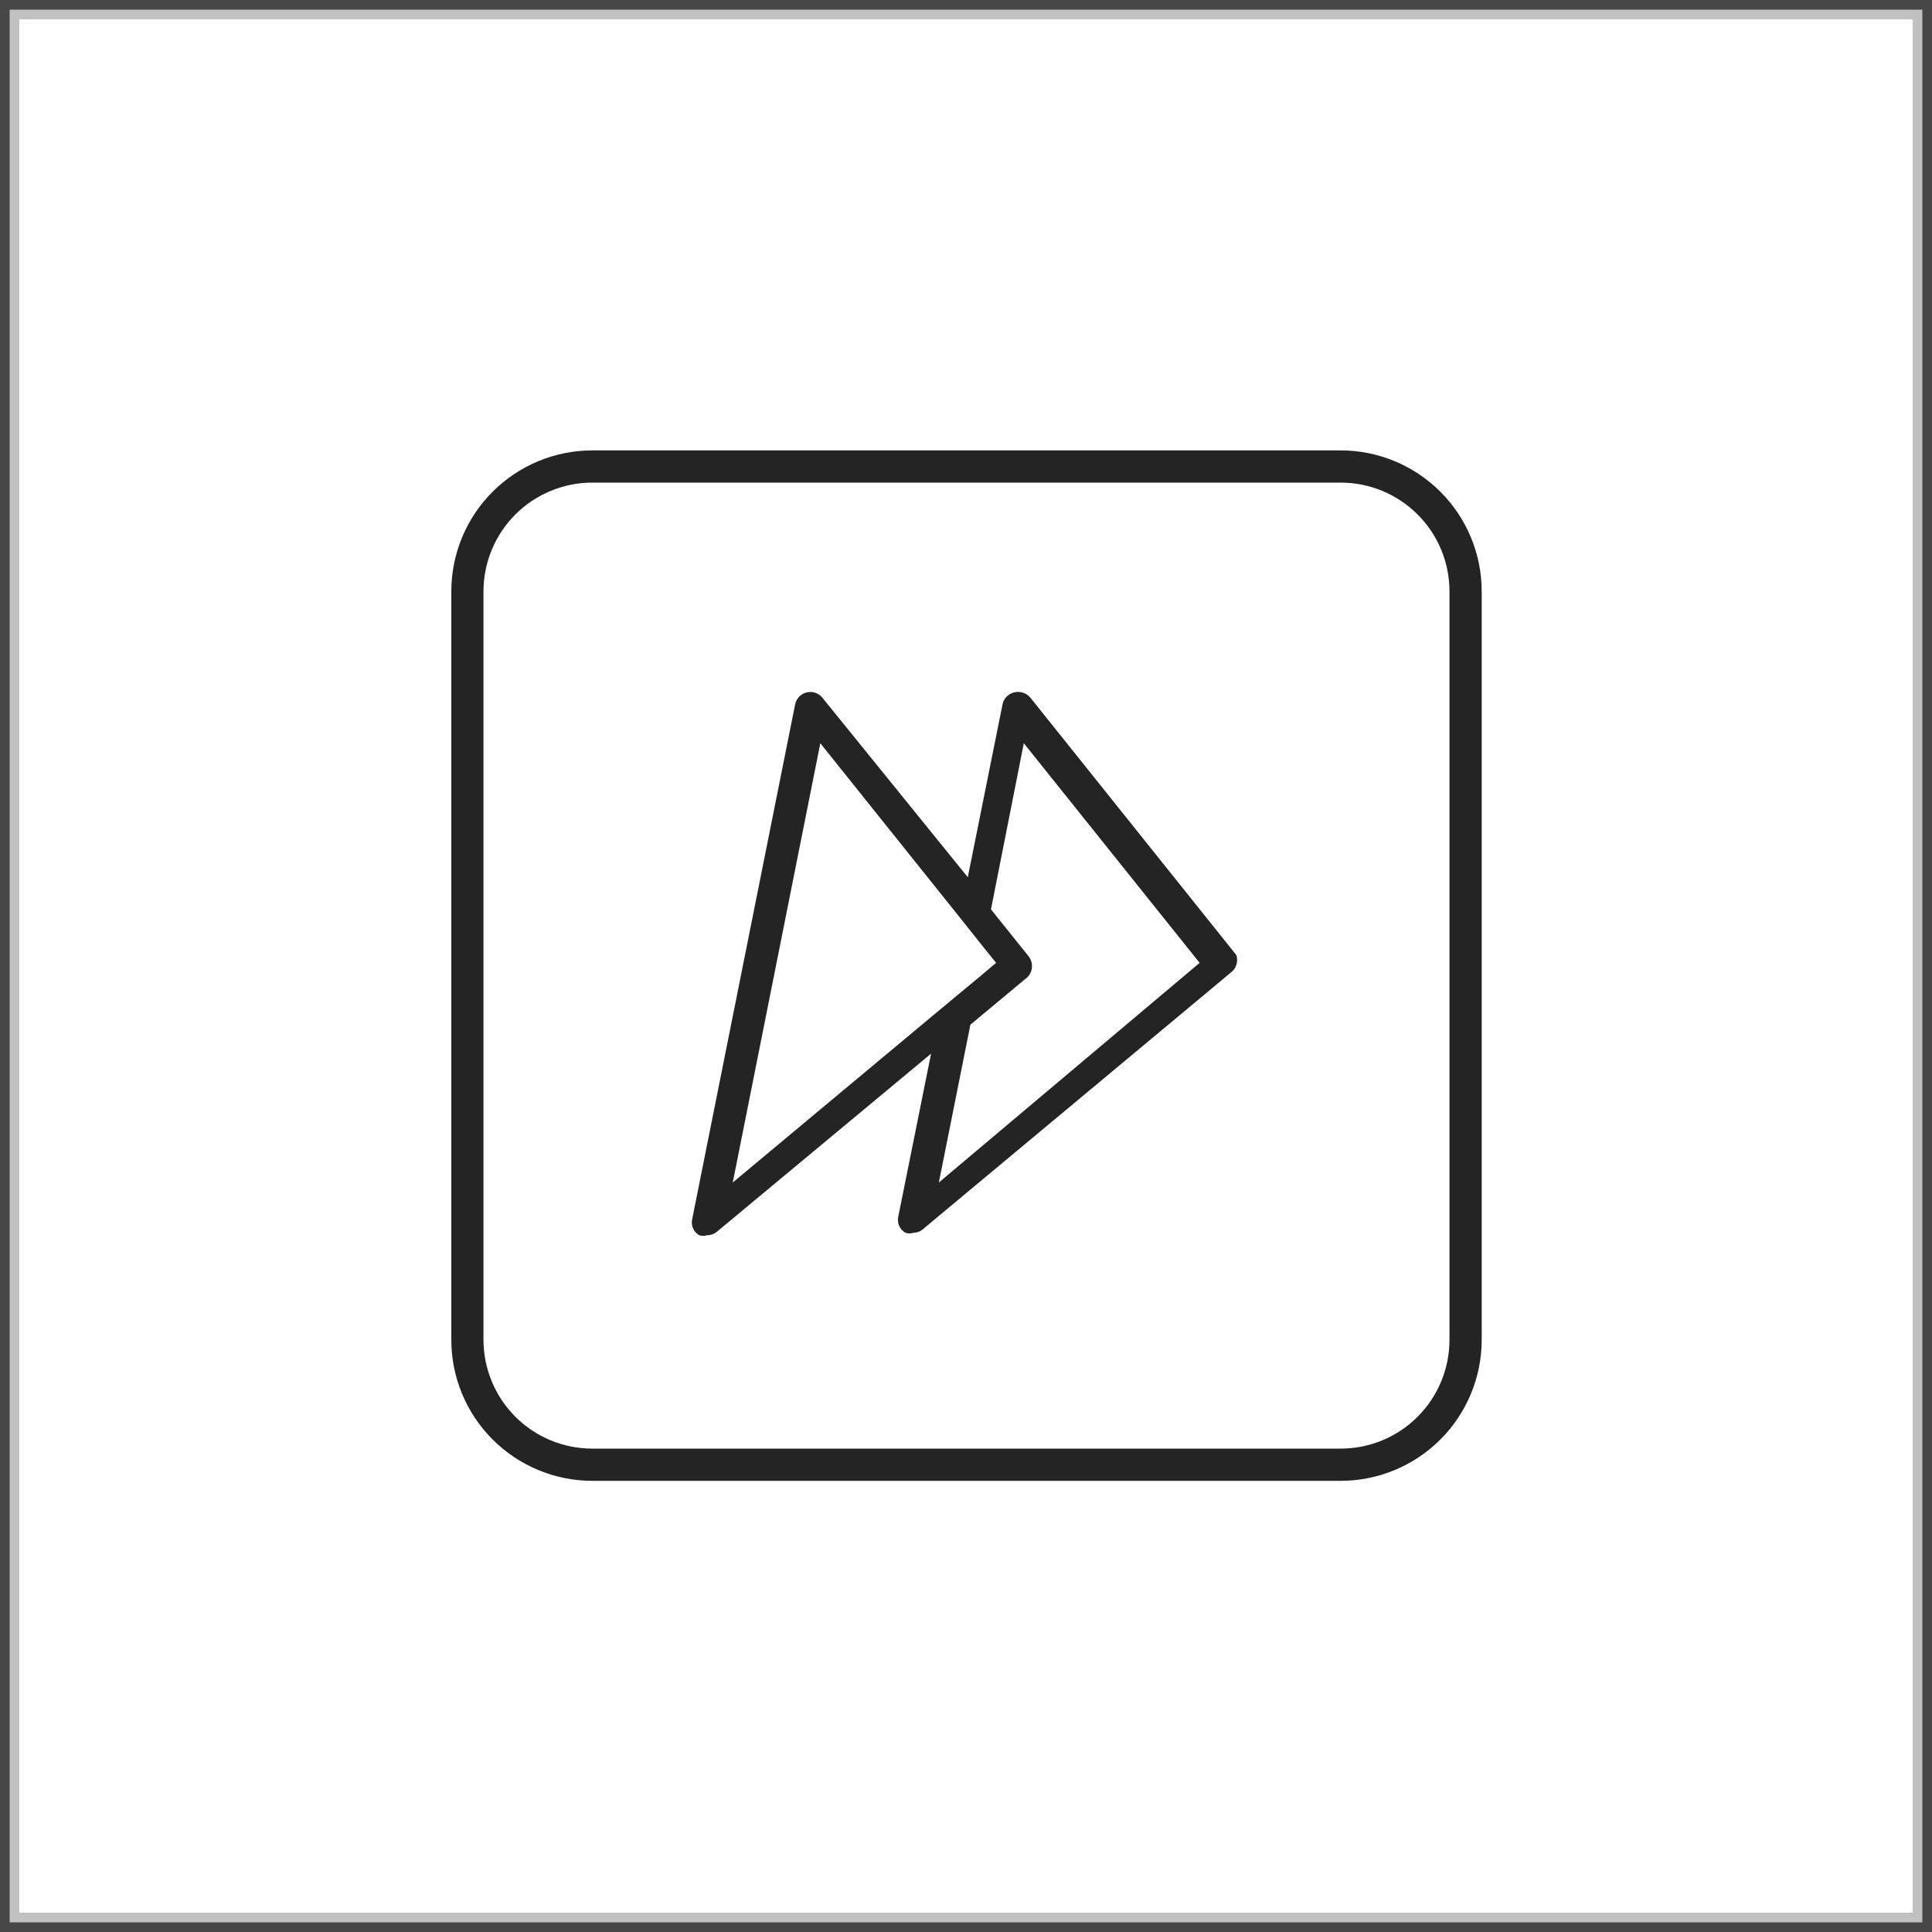 <svg width="40" height="40" viewBox="0 0 40 40" fill="none" xmlns="http://www.w3.org/2000/svg">
<rect x="0" y="0" width="40" height="40" fill="#333333" stroke="none"/>
<path d="M0.2 39.8V0.2H39.8V39.8H0.2Z" stroke="#656565" stroke-opacity="0.4" stroke-width="0.4" fill="white"/>
<path d="M27.757 30.659H12.264C11.489 30.659 10.747 30.351 10.199 29.803C9.651 29.256 9.344 28.513 9.344 27.738V12.245C9.344 11.471 9.651 10.728 10.199 10.181C10.747 9.633 11.489 9.325 12.264 9.325H27.757C28.532 9.325 29.274 9.633 29.822 10.181C30.369 10.728 30.677 11.471 30.677 12.245V27.738C30.677 28.513 30.369 29.256 29.822 29.803C29.274 30.351 28.532 30.659 27.757 30.659ZM12.264 9.992C11.666 9.992 11.093 10.229 10.67 10.652C10.248 11.074 10.01 11.648 10.01 12.245V27.738C10.01 28.336 10.248 28.909 10.67 29.332C11.093 29.755 11.666 29.992 12.264 29.992H27.757C28.355 29.992 28.928 29.755 29.35 29.332C29.773 28.909 30.01 28.336 30.01 27.738V12.245C30.01 11.949 29.952 11.656 29.839 11.383C29.726 11.11 29.56 10.861 29.35 10.652C29.141 10.443 28.893 10.277 28.619 10.163C28.346 10.05 28.053 9.992 27.757 9.992H12.264Z" fill="#0D0D0D" fill-opacity="0.9"/>
<path d="M25.598 19.775L21.331 14.442C21.291 14.395 21.238 14.36 21.179 14.341C21.12 14.322 21.057 14.32 20.997 14.335C20.939 14.348 20.885 14.378 20.843 14.421C20.8 14.463 20.771 14.517 20.758 14.575L20.037 18.162L17.024 14.442C16.986 14.396 16.936 14.361 16.879 14.343C16.823 14.324 16.762 14.321 16.704 14.335C16.646 14.348 16.592 14.378 16.55 14.421C16.507 14.463 16.477 14.517 16.464 14.575L14.331 25.242C14.316 25.306 14.323 25.372 14.349 25.433C14.376 25.492 14.421 25.542 14.477 25.575C14.529 25.592 14.585 25.592 14.637 25.575C14.716 25.574 14.791 25.546 14.851 25.495L19.277 21.815L18.598 25.188C18.583 25.252 18.59 25.319 18.616 25.379C18.642 25.439 18.687 25.489 18.744 25.522C18.8 25.541 18.861 25.541 18.918 25.522C18.992 25.521 19.063 25.493 19.117 25.442L25.517 20.108C25.56 20.065 25.589 20.011 25.604 19.953C25.618 19.894 25.616 19.833 25.598 19.775ZM15.171 24.482L16.984 15.388L19.877 19.002L20.397 19.655L20.624 19.935L20.291 20.215L19.504 20.868L15.171 24.482ZM19.438 24.482L20.091 21.215L21.277 20.228C21.334 20.167 21.366 20.086 21.366 20.002C21.366 19.918 21.334 19.837 21.277 19.775L20.517 18.828L21.197 15.388L24.837 19.935L19.438 24.482Z" fill="#0D0D0D" fill-opacity="0.9"/>
</svg>
